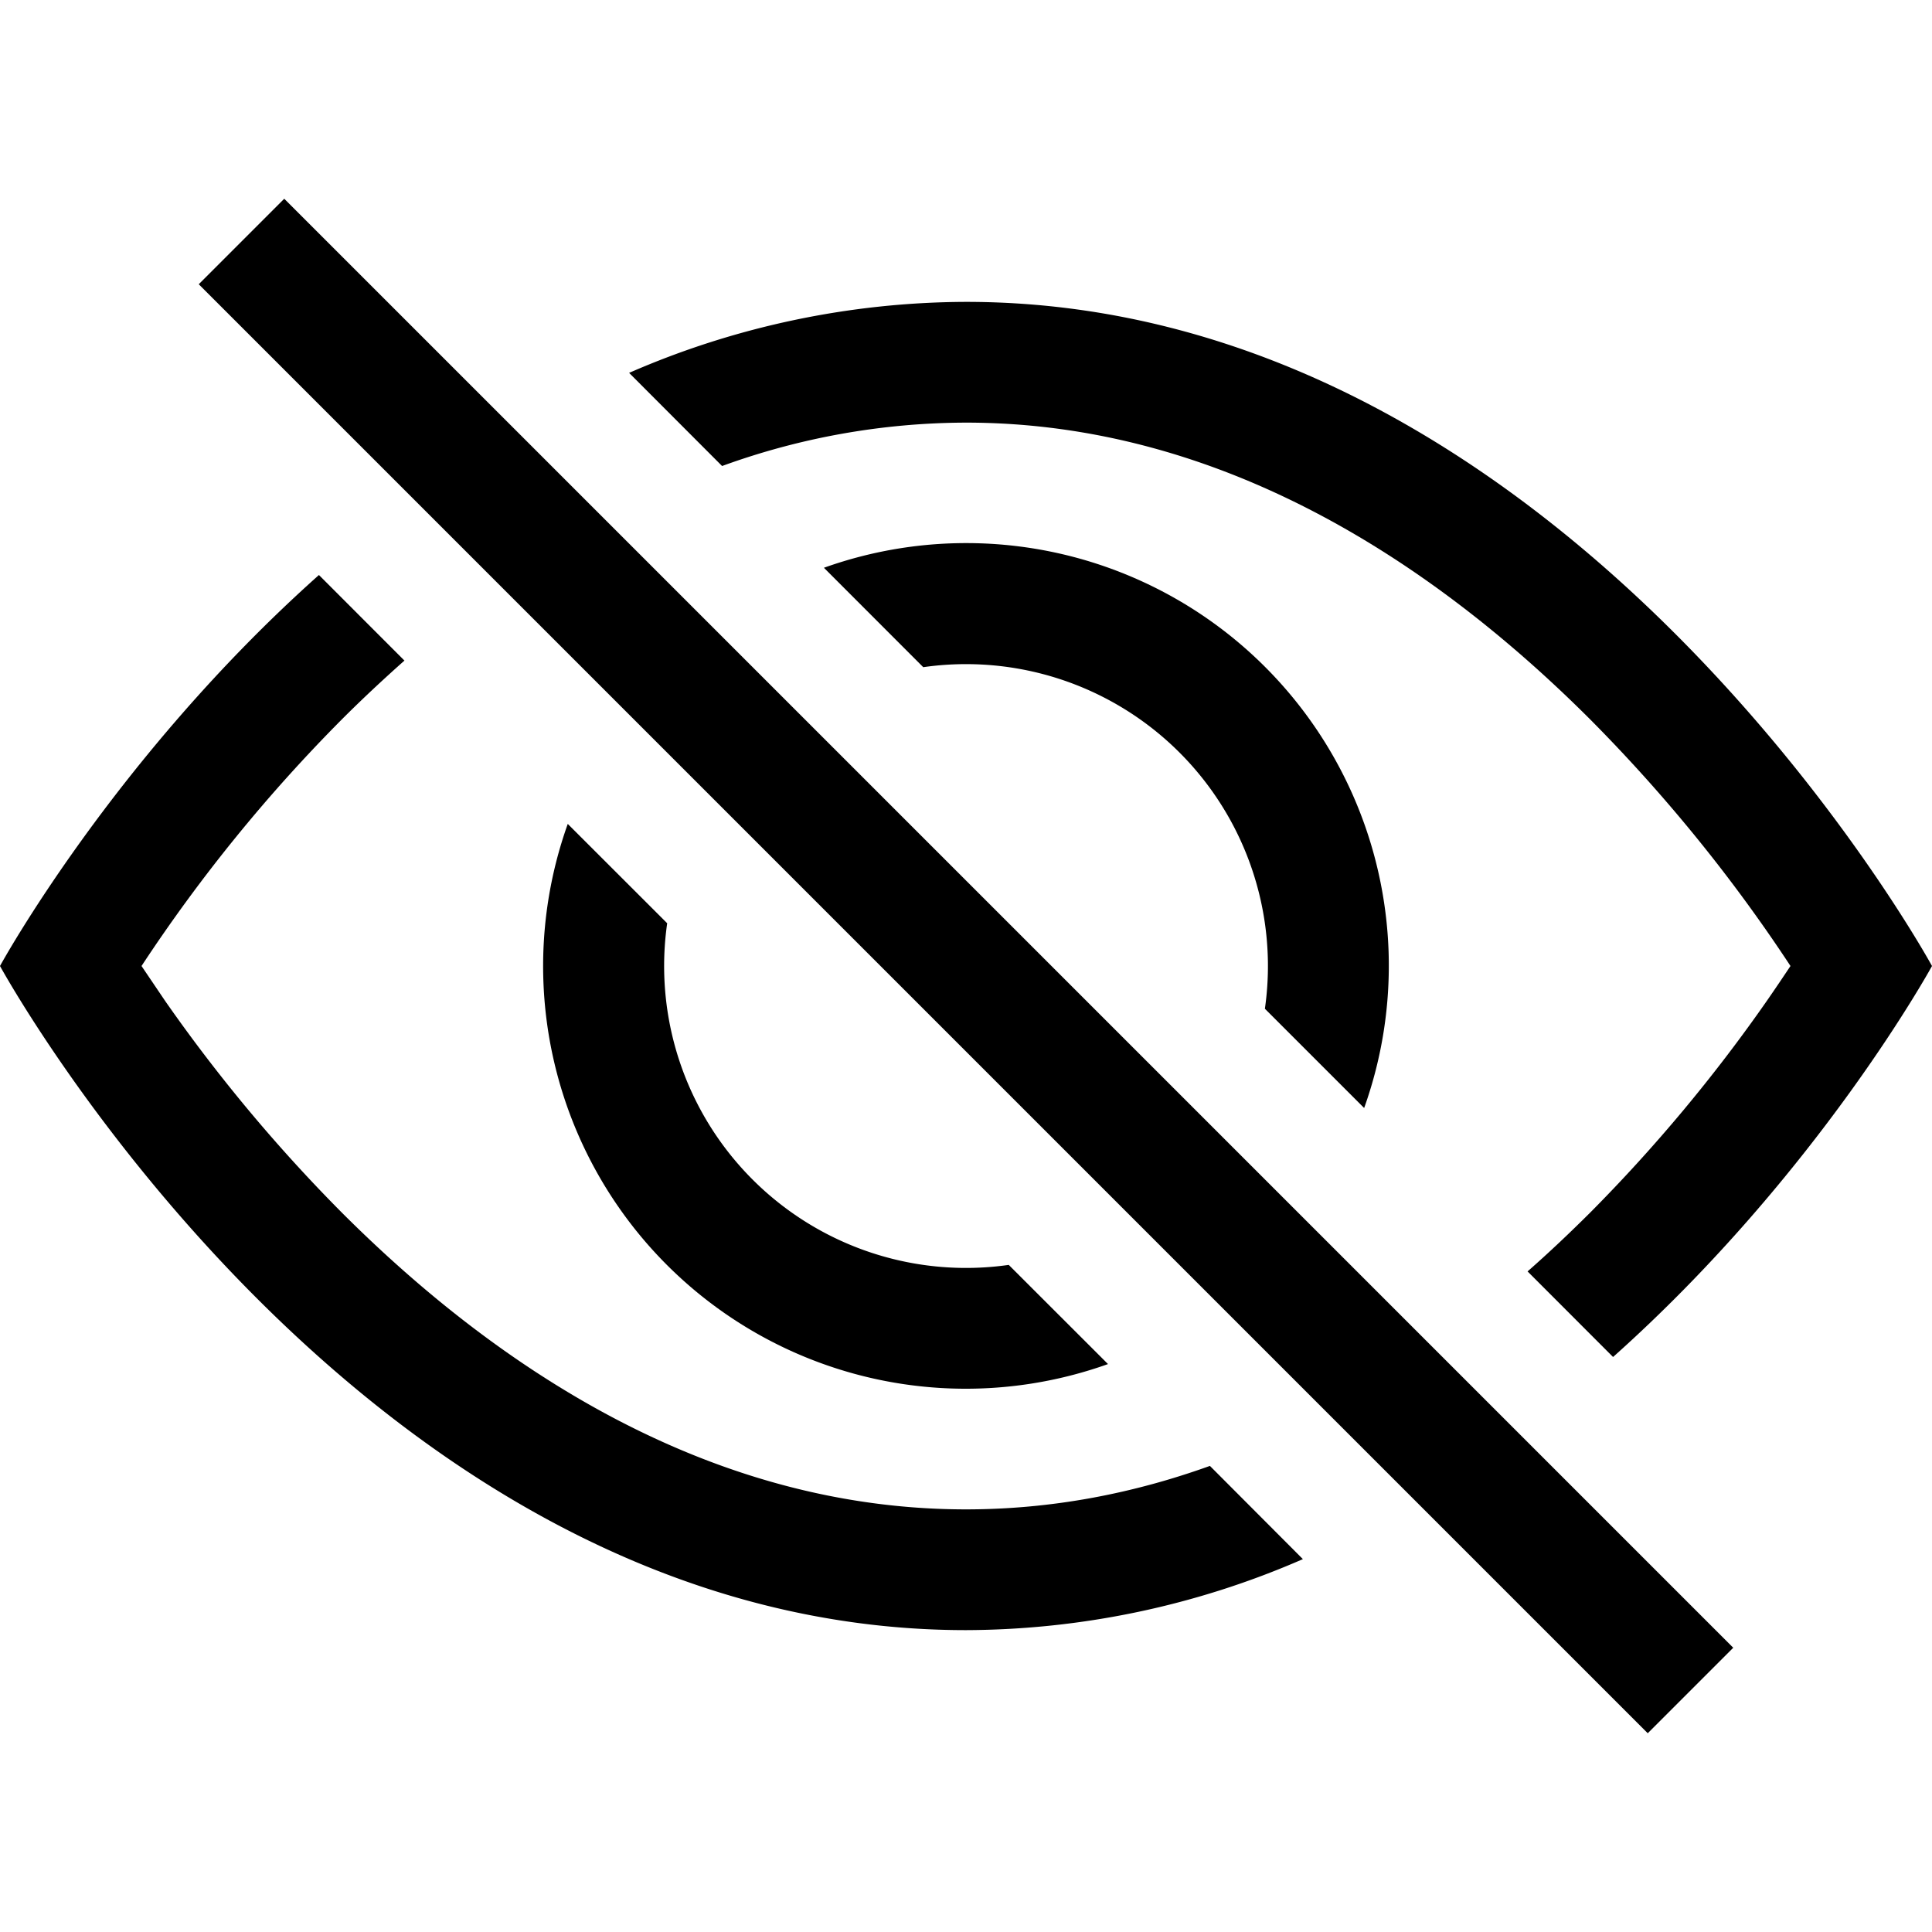 <svg xmlns="http://www.w3.org/2000/svg" width="24" height="24" fill="currentColor">
  <path d="M20.038 16.857C22.59 14.58 24 12 24 12s-4.5-8.25-12-8.25c-1.44.005-2.865.305-4.185.882L8.97 5.789A8.916 8.916 0 0 1 12 5.25c3.18 0 5.818 1.752 7.752 3.685.93.936 1.765 1.963 2.49 3.065-.087.13-.183.274-.293.432a19.78 19.78 0 0 1-2.197 2.633c-.248.247-.506.492-.776.729l1.062 1.063Z"/>
  <path d="M16.946 13.764a5.25 5.25 0 0 0-6.711-6.711l1.234 1.235a3.75 3.75 0 0 1 4.244 4.243l1.233 1.233Zm-4.415 1.949 1.233 1.232a5.25 5.25 0 0 1-6.711-6.71l1.235 1.234a3.75 3.75 0 0 0 4.243 4.244Z"/>
  <path d="M5.025 8.205c-.27.24-.53.483-.777.73A19.702 19.702 0 0 0 1.758 12l.292.432a19.78 19.78 0 0 0 2.198 2.633C6.181 16.998 8.822 18.75 12 18.75c1.074 0 2.085-.2 3.03-.54l1.155 1.158c-1.32.577-2.744.877-4.185.882C4.5 20.25 0 12 0 12s1.409-2.582 3.962-4.857l1.062 1.063.001-.001Zm15.444 13.326-18-18 1.062-1.062 18 18-1.062 1.062Z"/>
</svg>
